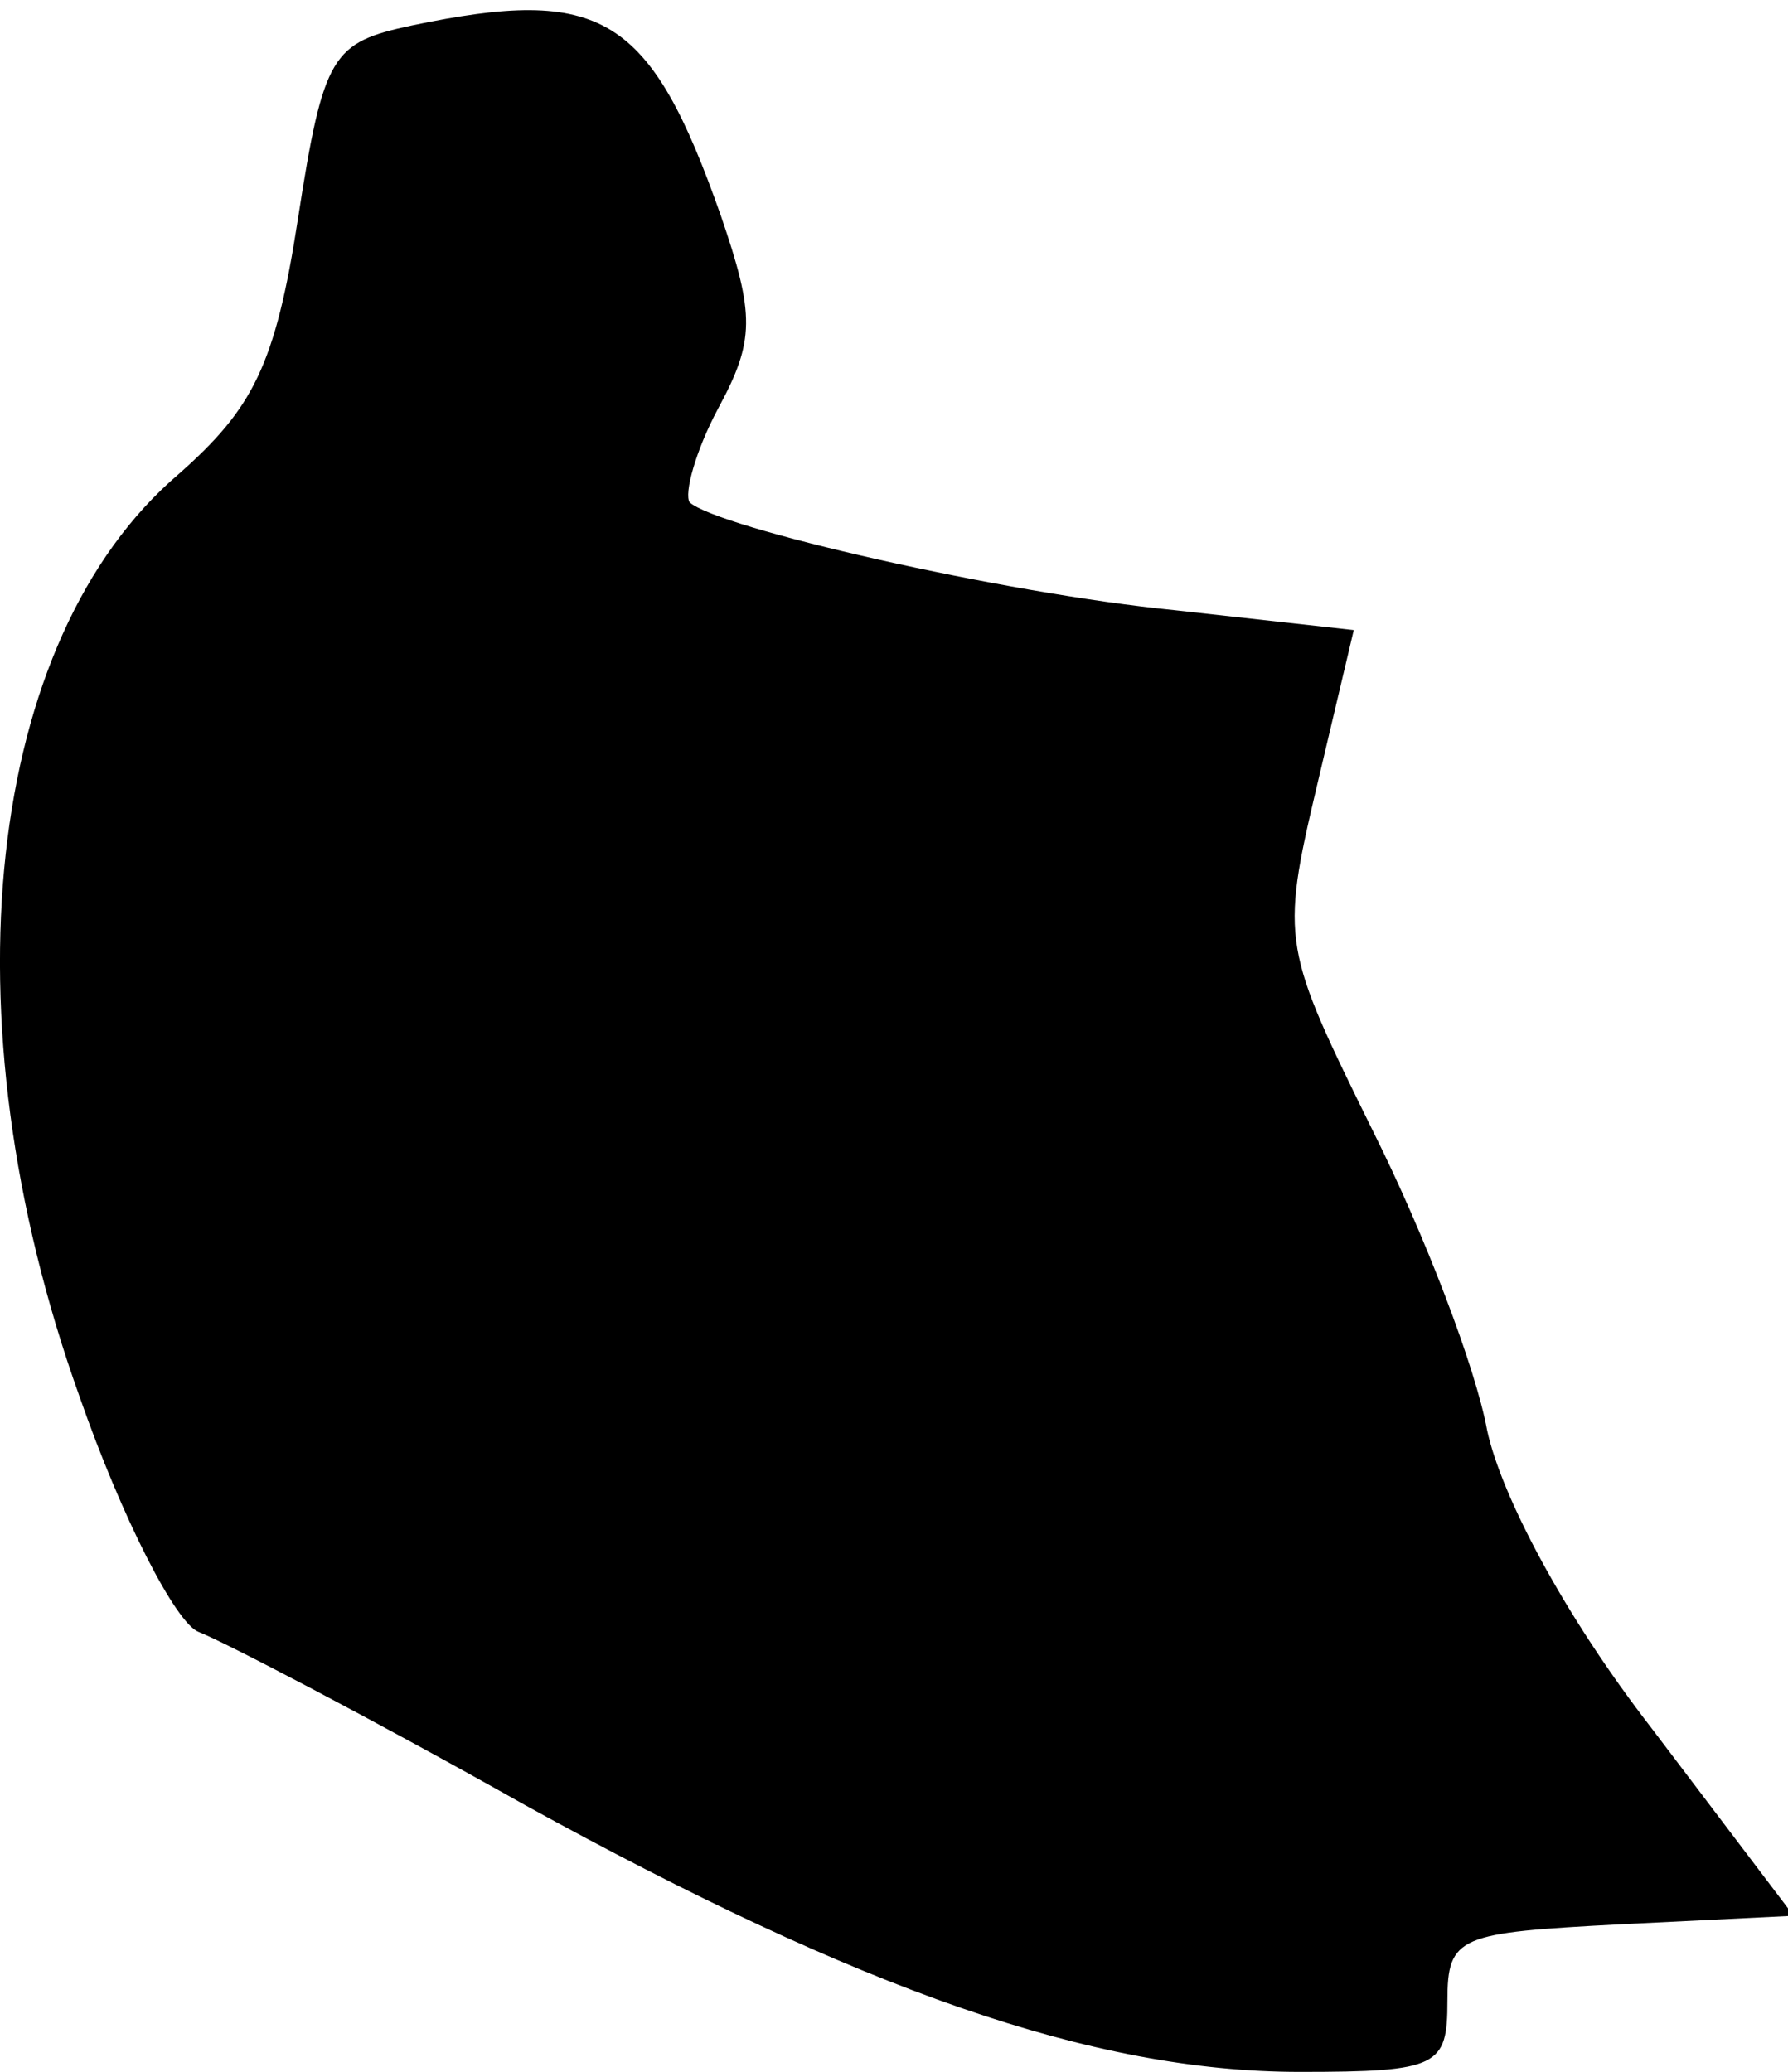 <?xml version="1.0" standalone="no"?>
<!DOCTYPE svg PUBLIC "-//W3C//DTD SVG 20010904//EN"
 "http://www.w3.org/TR/2001/REC-SVG-20010904/DTD/svg10.dtd">
<svg version="1.0" xmlns="http://www.w3.org/2000/svg"
 width="63pt" height="73pt" viewBox="0 0 63 73"
 preserveAspectRatio="xMidYMid meet">
<g transform="translate(0,73) scale(0.1,-0.1)"
fill="#000000" stroke="none">
<path fill="#000000" stroke="none" d="M145 721 c-28 -6 -31 -10 -40 -68 -8
-52 -16 -67 -42 -90 -68 -58 -83 -191 -35 -325 15 -43 34 -80 42 -83 8 -3 60
-30 115 -61 118 -65 200 -94 273 -94 49 0 52 2 52 25 0 23 4 24 61 27 l61 3
-50 66 c-31 40 -53 82 -58 105 -4 22 -22 69 -40 105 -32 65 -33 67 -20 122
l13 55 -63 7 c-61 6 -161 29 -171 38 -2 3 2 18 10 33 13 24 13 33 1 68 -25 71
-42 81 -109 67z"/>
</g>
</svg>

